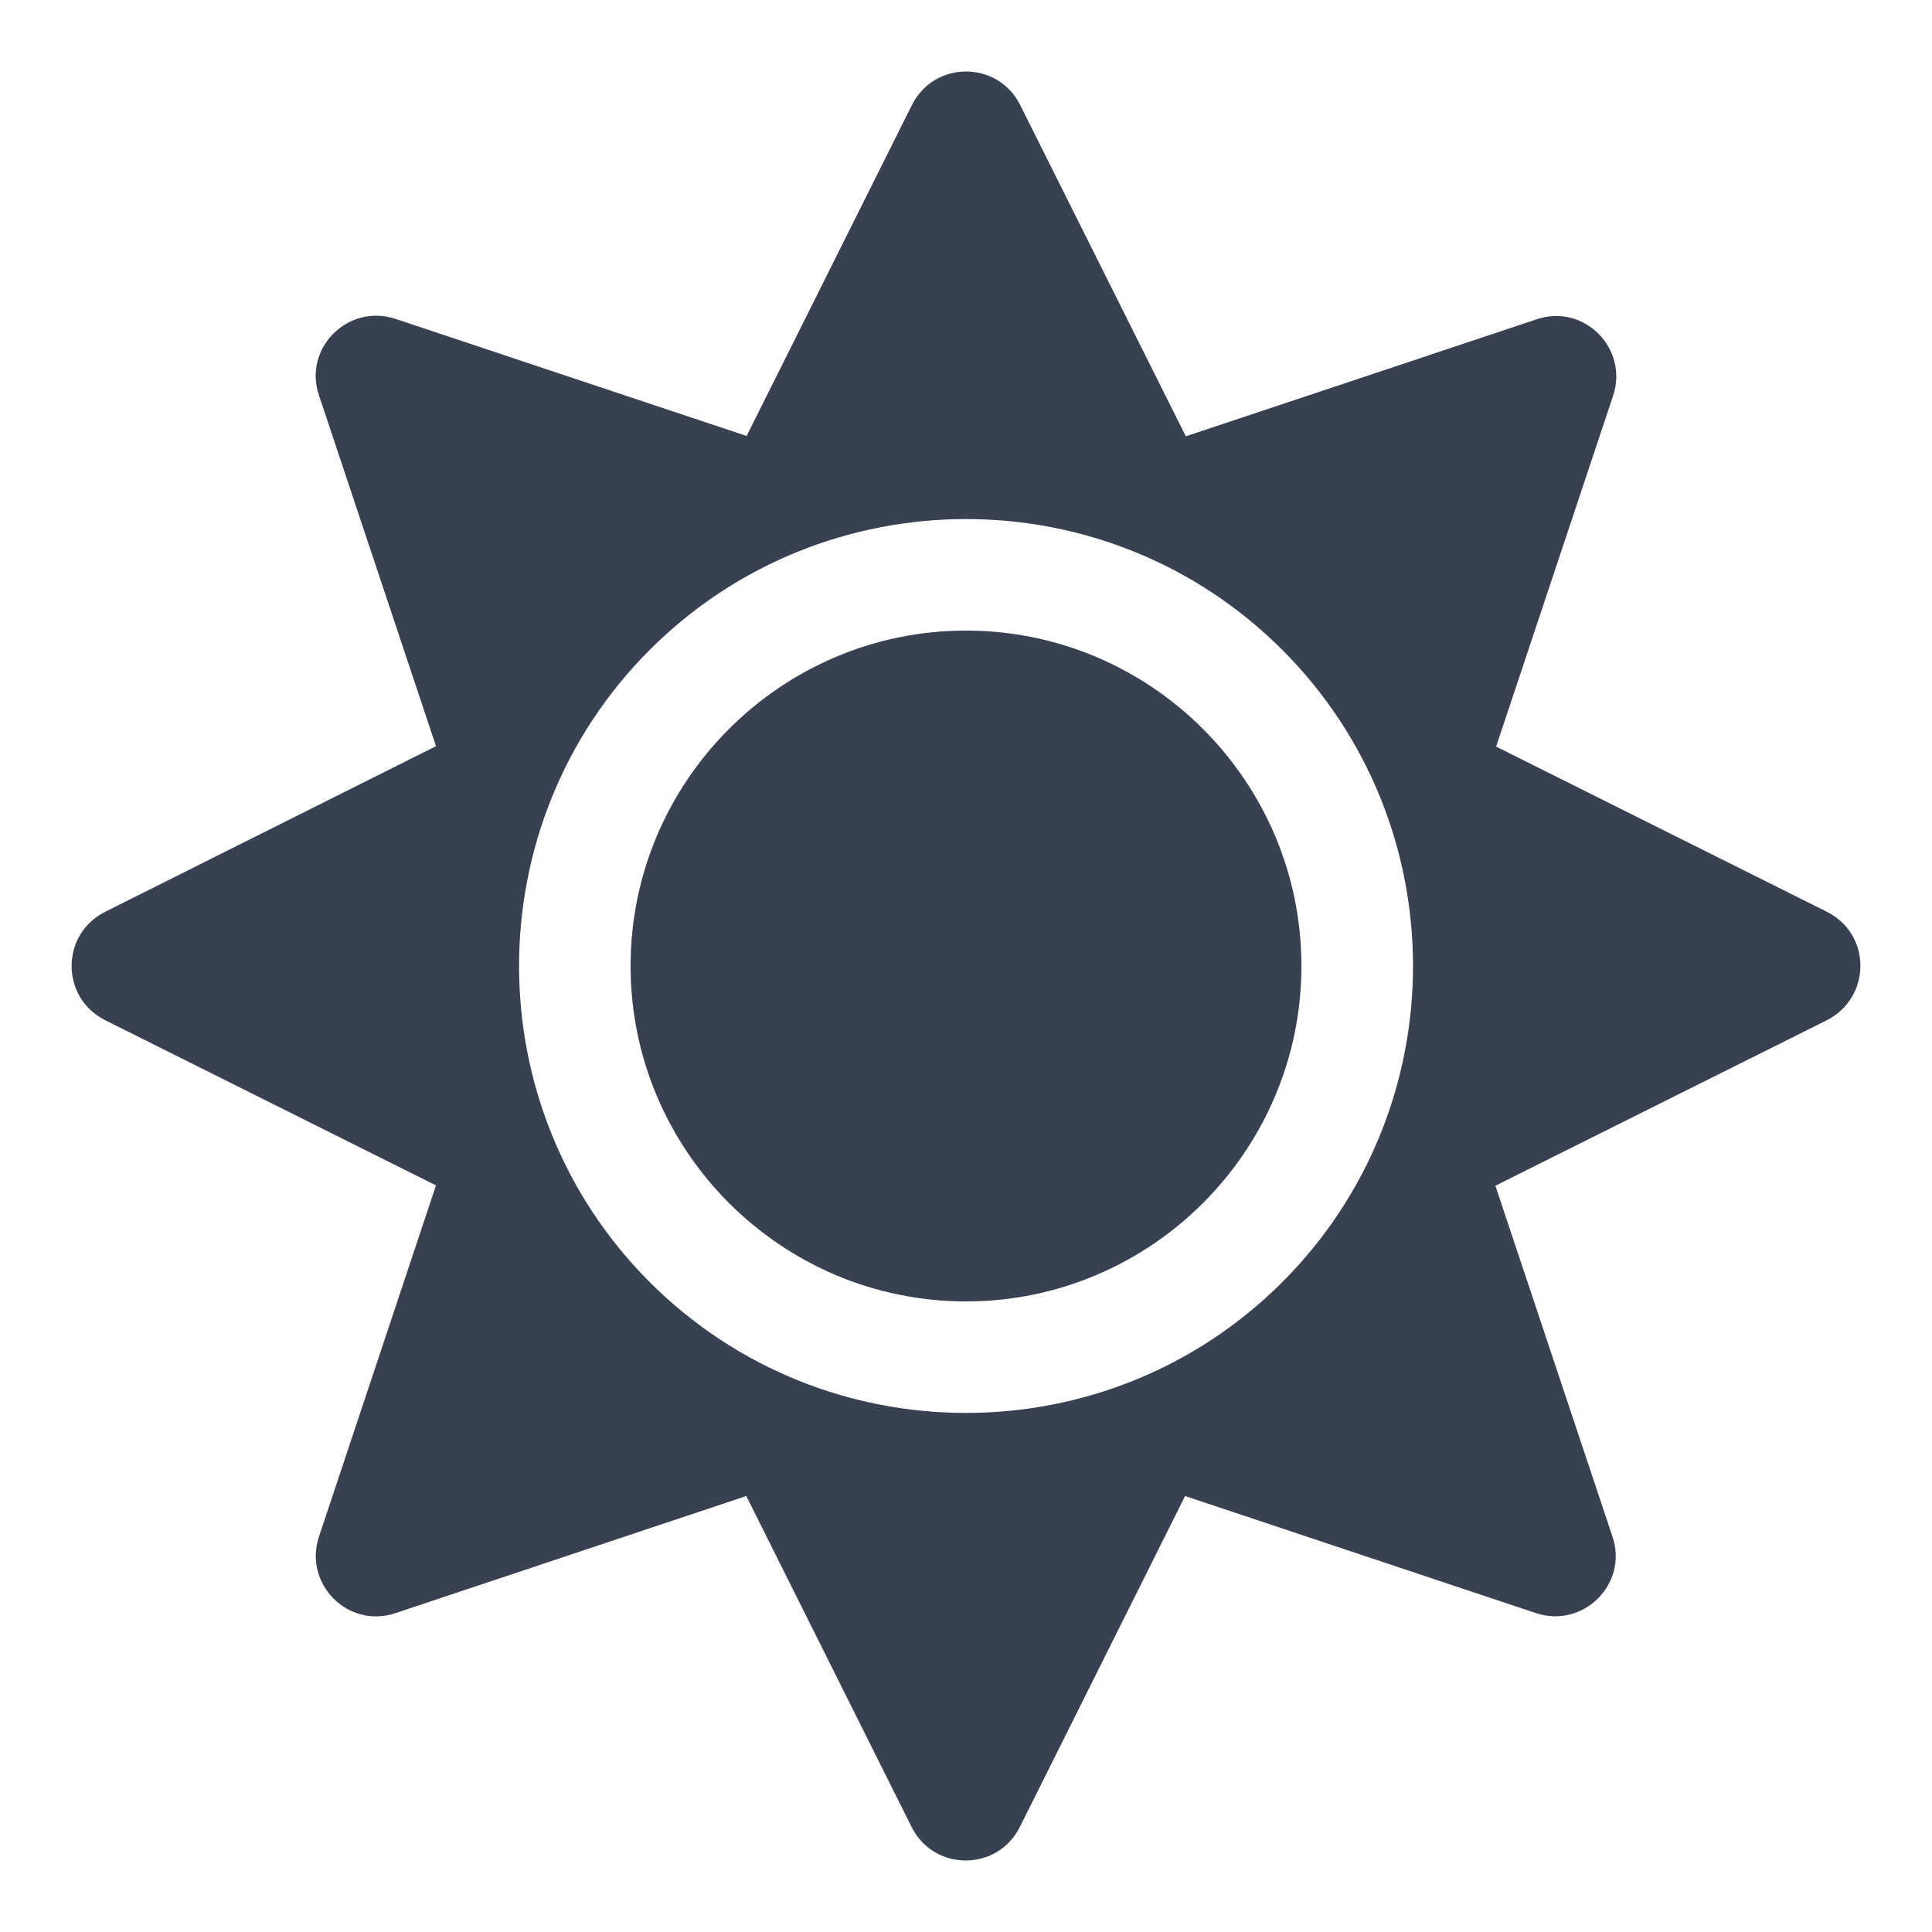 <svg width="18" height="18" viewBox="0 0 18 18" fill="none" xmlns="http://www.w3.org/2000/svg">
<path d="M9 5.875C7.278 5.875 5.875 7.278 5.875 9C5.875 10.722 7.278 12.125 9 12.125C10.722 12.125 12.125 10.722 12.125 9C12.125 7.278 10.722 5.875 9 5.875ZM17.021 8.495L13.939 6.956L15.029 3.687C15.175 3.245 14.756 2.825 14.316 2.975L11.048 4.065L9.505 0.979C9.297 0.562 8.704 0.562 8.496 0.979L6.956 4.062L3.685 2.971C3.242 2.825 2.822 3.245 2.972 3.684L4.062 6.952L0.98 8.495C0.563 8.704 0.563 9.296 0.98 9.505L4.062 11.044L2.972 14.316C2.825 14.758 3.245 15.178 3.685 15.029L6.953 13.938L8.493 17.021C8.701 17.438 9.293 17.438 9.502 17.021L11.041 13.938L14.31 15.029C14.752 15.175 15.172 14.755 15.023 14.316L13.932 11.047L17.015 9.508C17.438 9.296 17.438 8.704 17.021 8.495V8.495ZM11.946 11.946C10.322 13.57 7.679 13.57 6.054 11.946C4.43 10.322 4.43 7.678 6.054 6.054C7.679 4.43 10.322 4.43 11.946 6.054C13.571 7.678 13.571 10.322 11.946 11.946Z" fill="#374151"/>
</svg>
